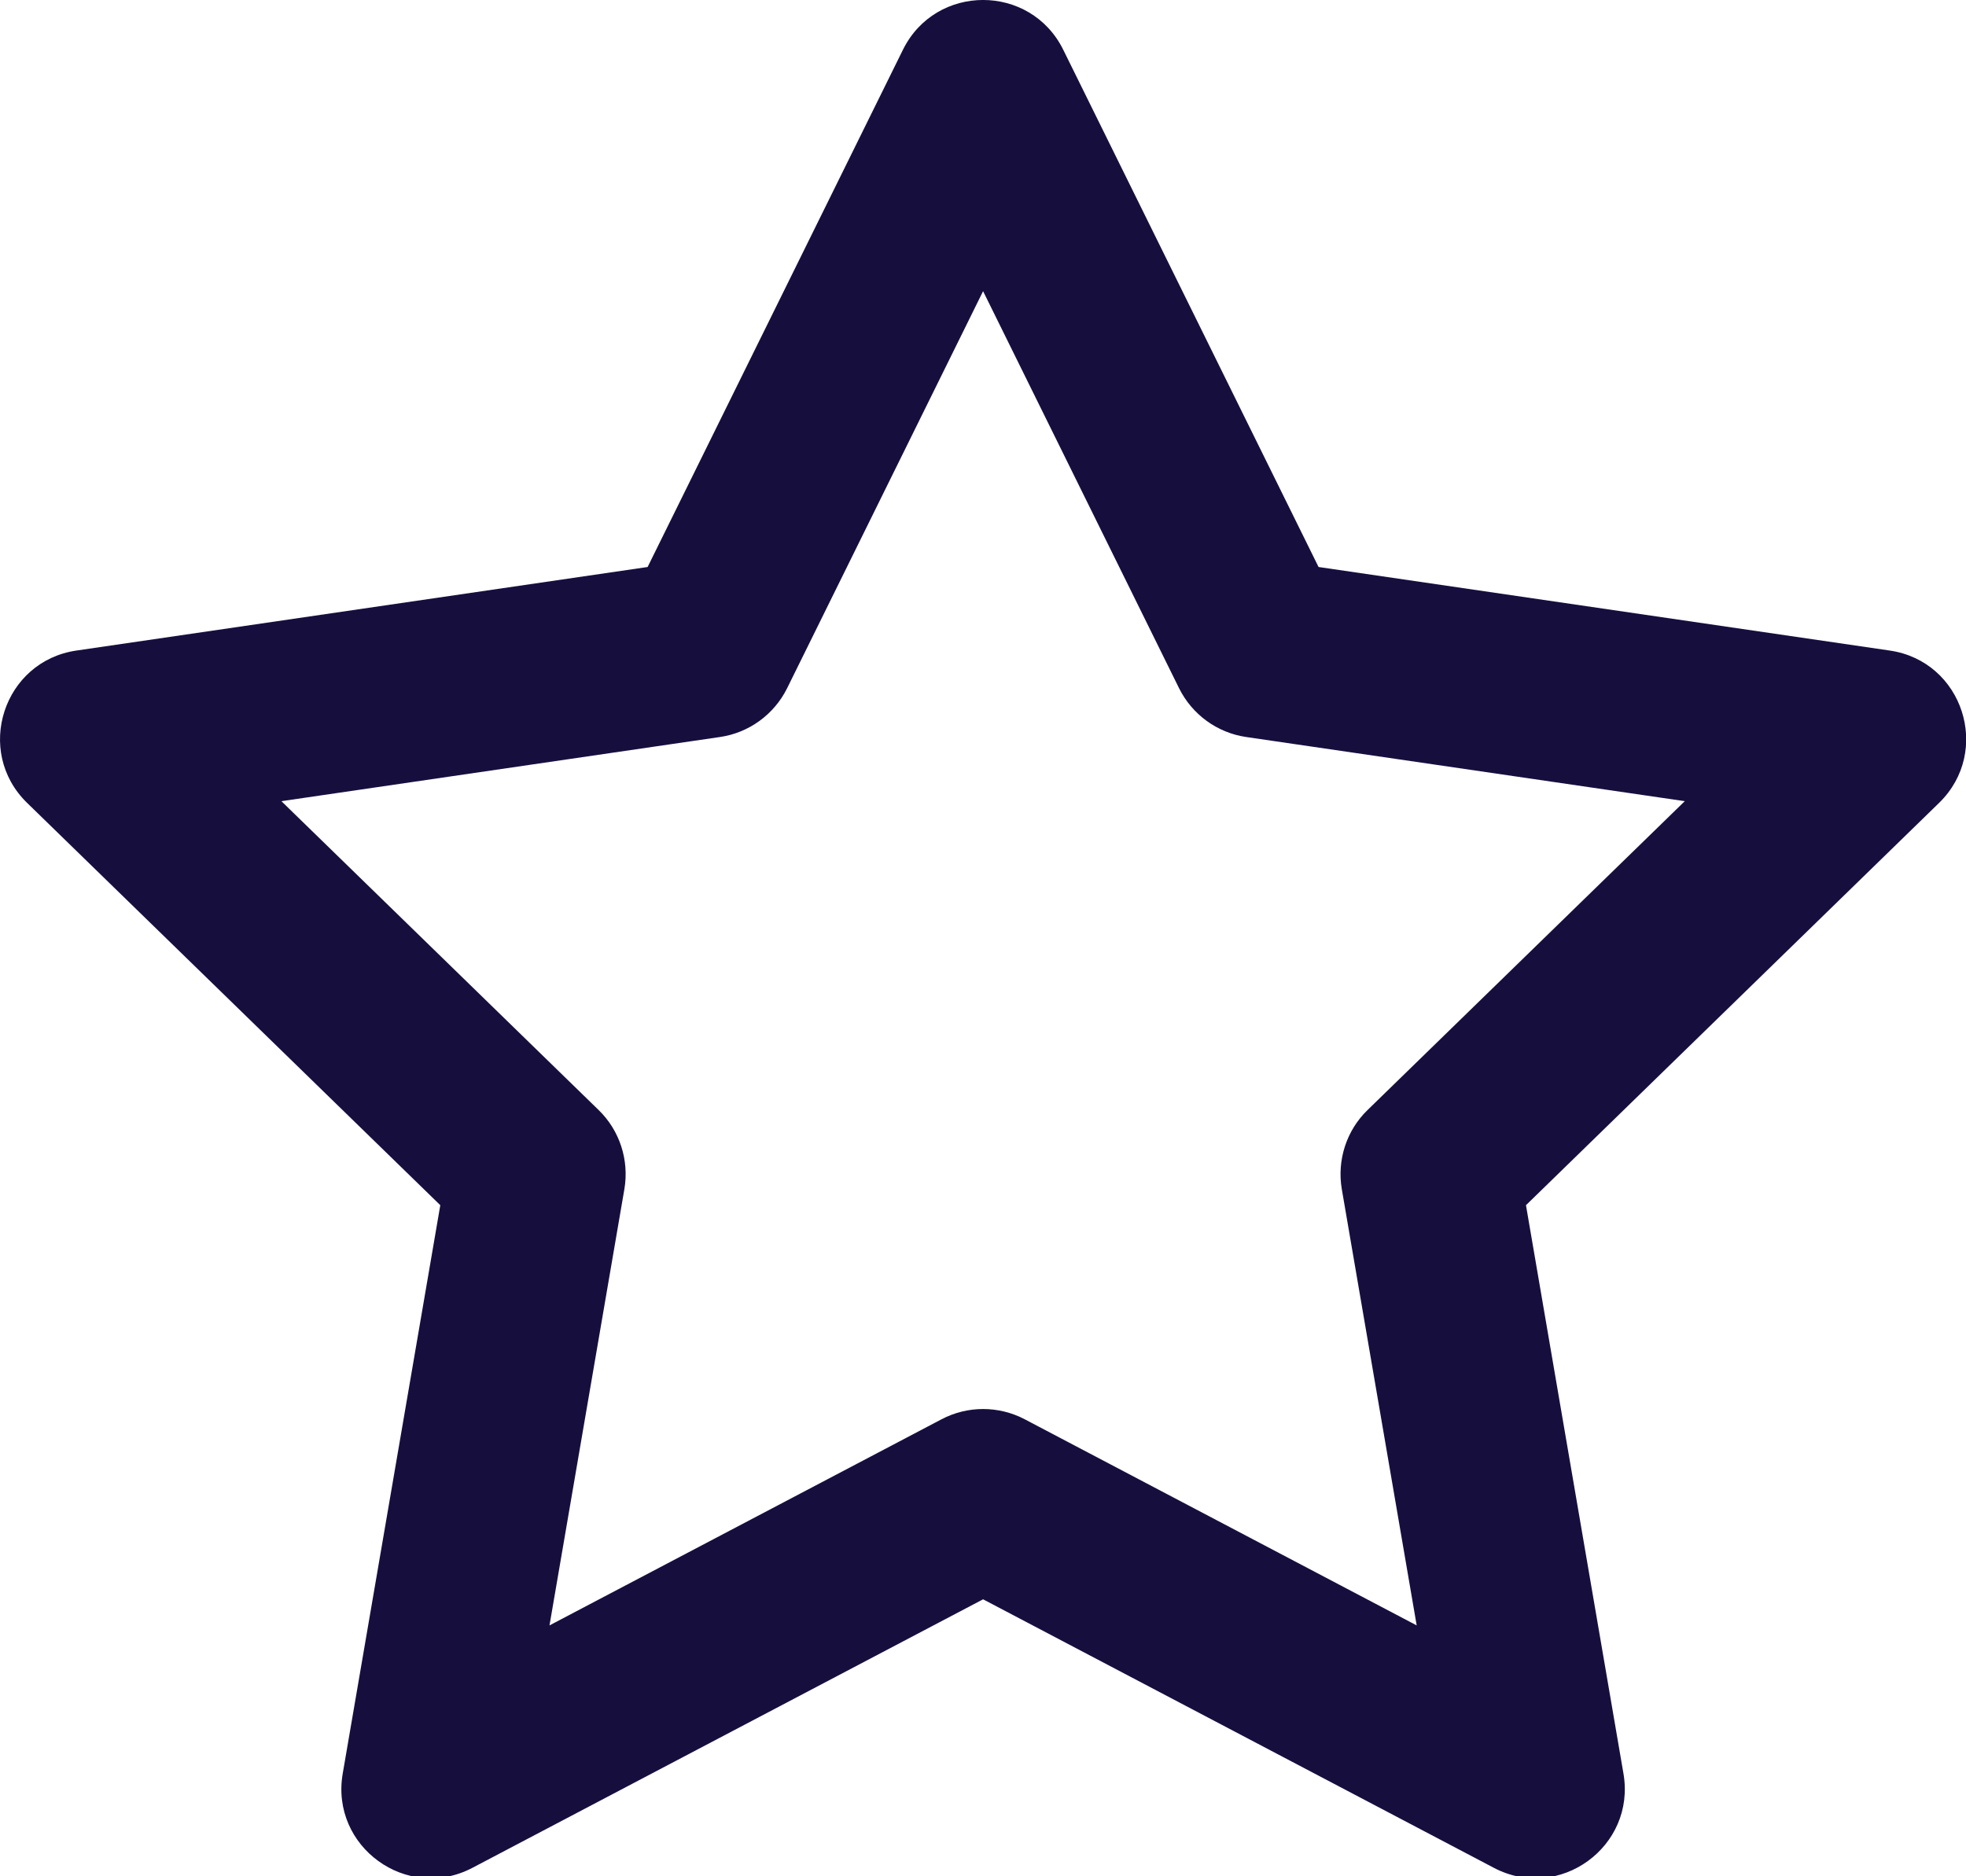 <?xml version="1.0" encoding="UTF-8"?>
<svg width="22px" height="21px" viewBox="0 0 22 21" version="1.1" xmlns="http://www.w3.org/2000/svg" xmlns:xlink="http://www.w3.org/1999/xlink">
    <!-- Generator: Sketch 57.1 (83088) - https://sketch.com -->
    <title>icon/system/24/star</title>
    <desc>Created with Sketch.</desc>
    <g id="Atoms" stroke="none" stroke-width="1" fill="none" fill-rule="evenodd">
        <g id="Icons" transform="translate(-337, -267)">
            <g id="icon/system/24/star" transform="translate(336, 266)">
                <rect id="Path" fill-rule="nonzero" x="0" y="0" width="24" height="24"></rect>
                <path d="M12.001,4.259 L9.808,8.703 C9.662,8.997 9.381,9.202 9.056,9.249 L4.149,9.967 L7.699,13.424 C7.935,13.653 8.042,13.985 7.987,14.309 L7.149,19.192 L11.536,16.885 C11.827,16.732 12.175,16.732 12.467,16.885 L16.853,19.192 L16.015,14.309 C15.96,13.985 16.067,13.653 16.303,13.424 L19.853,9.967 L14.946,9.249 C14.621,9.202 14.34,8.997 14.194,8.703 L12.001,4.259 Z M8.247,7.346 L11.104,1.557 C11.471,0.814 12.531,0.814 12.898,1.557 L15.755,7.346 L22.146,8.281 C22.966,8.4 23.292,9.408 22.699,9.986 L18.076,14.489 L19.167,20.851 C19.307,21.668 18.449,22.291 17.716,21.905 L12.001,18.9 L6.287,21.905 C5.553,22.291 4.695,21.668 4.835,20.851 L5.927,14.489 L1.303,9.986 C0.71,9.408 1.037,8.4 1.856,8.281 L8.247,7.346 Z" id="Color" fill="#160F3E" fill-rule="evenodd"></path>
            </g>
        </g>
    </g>
</svg>